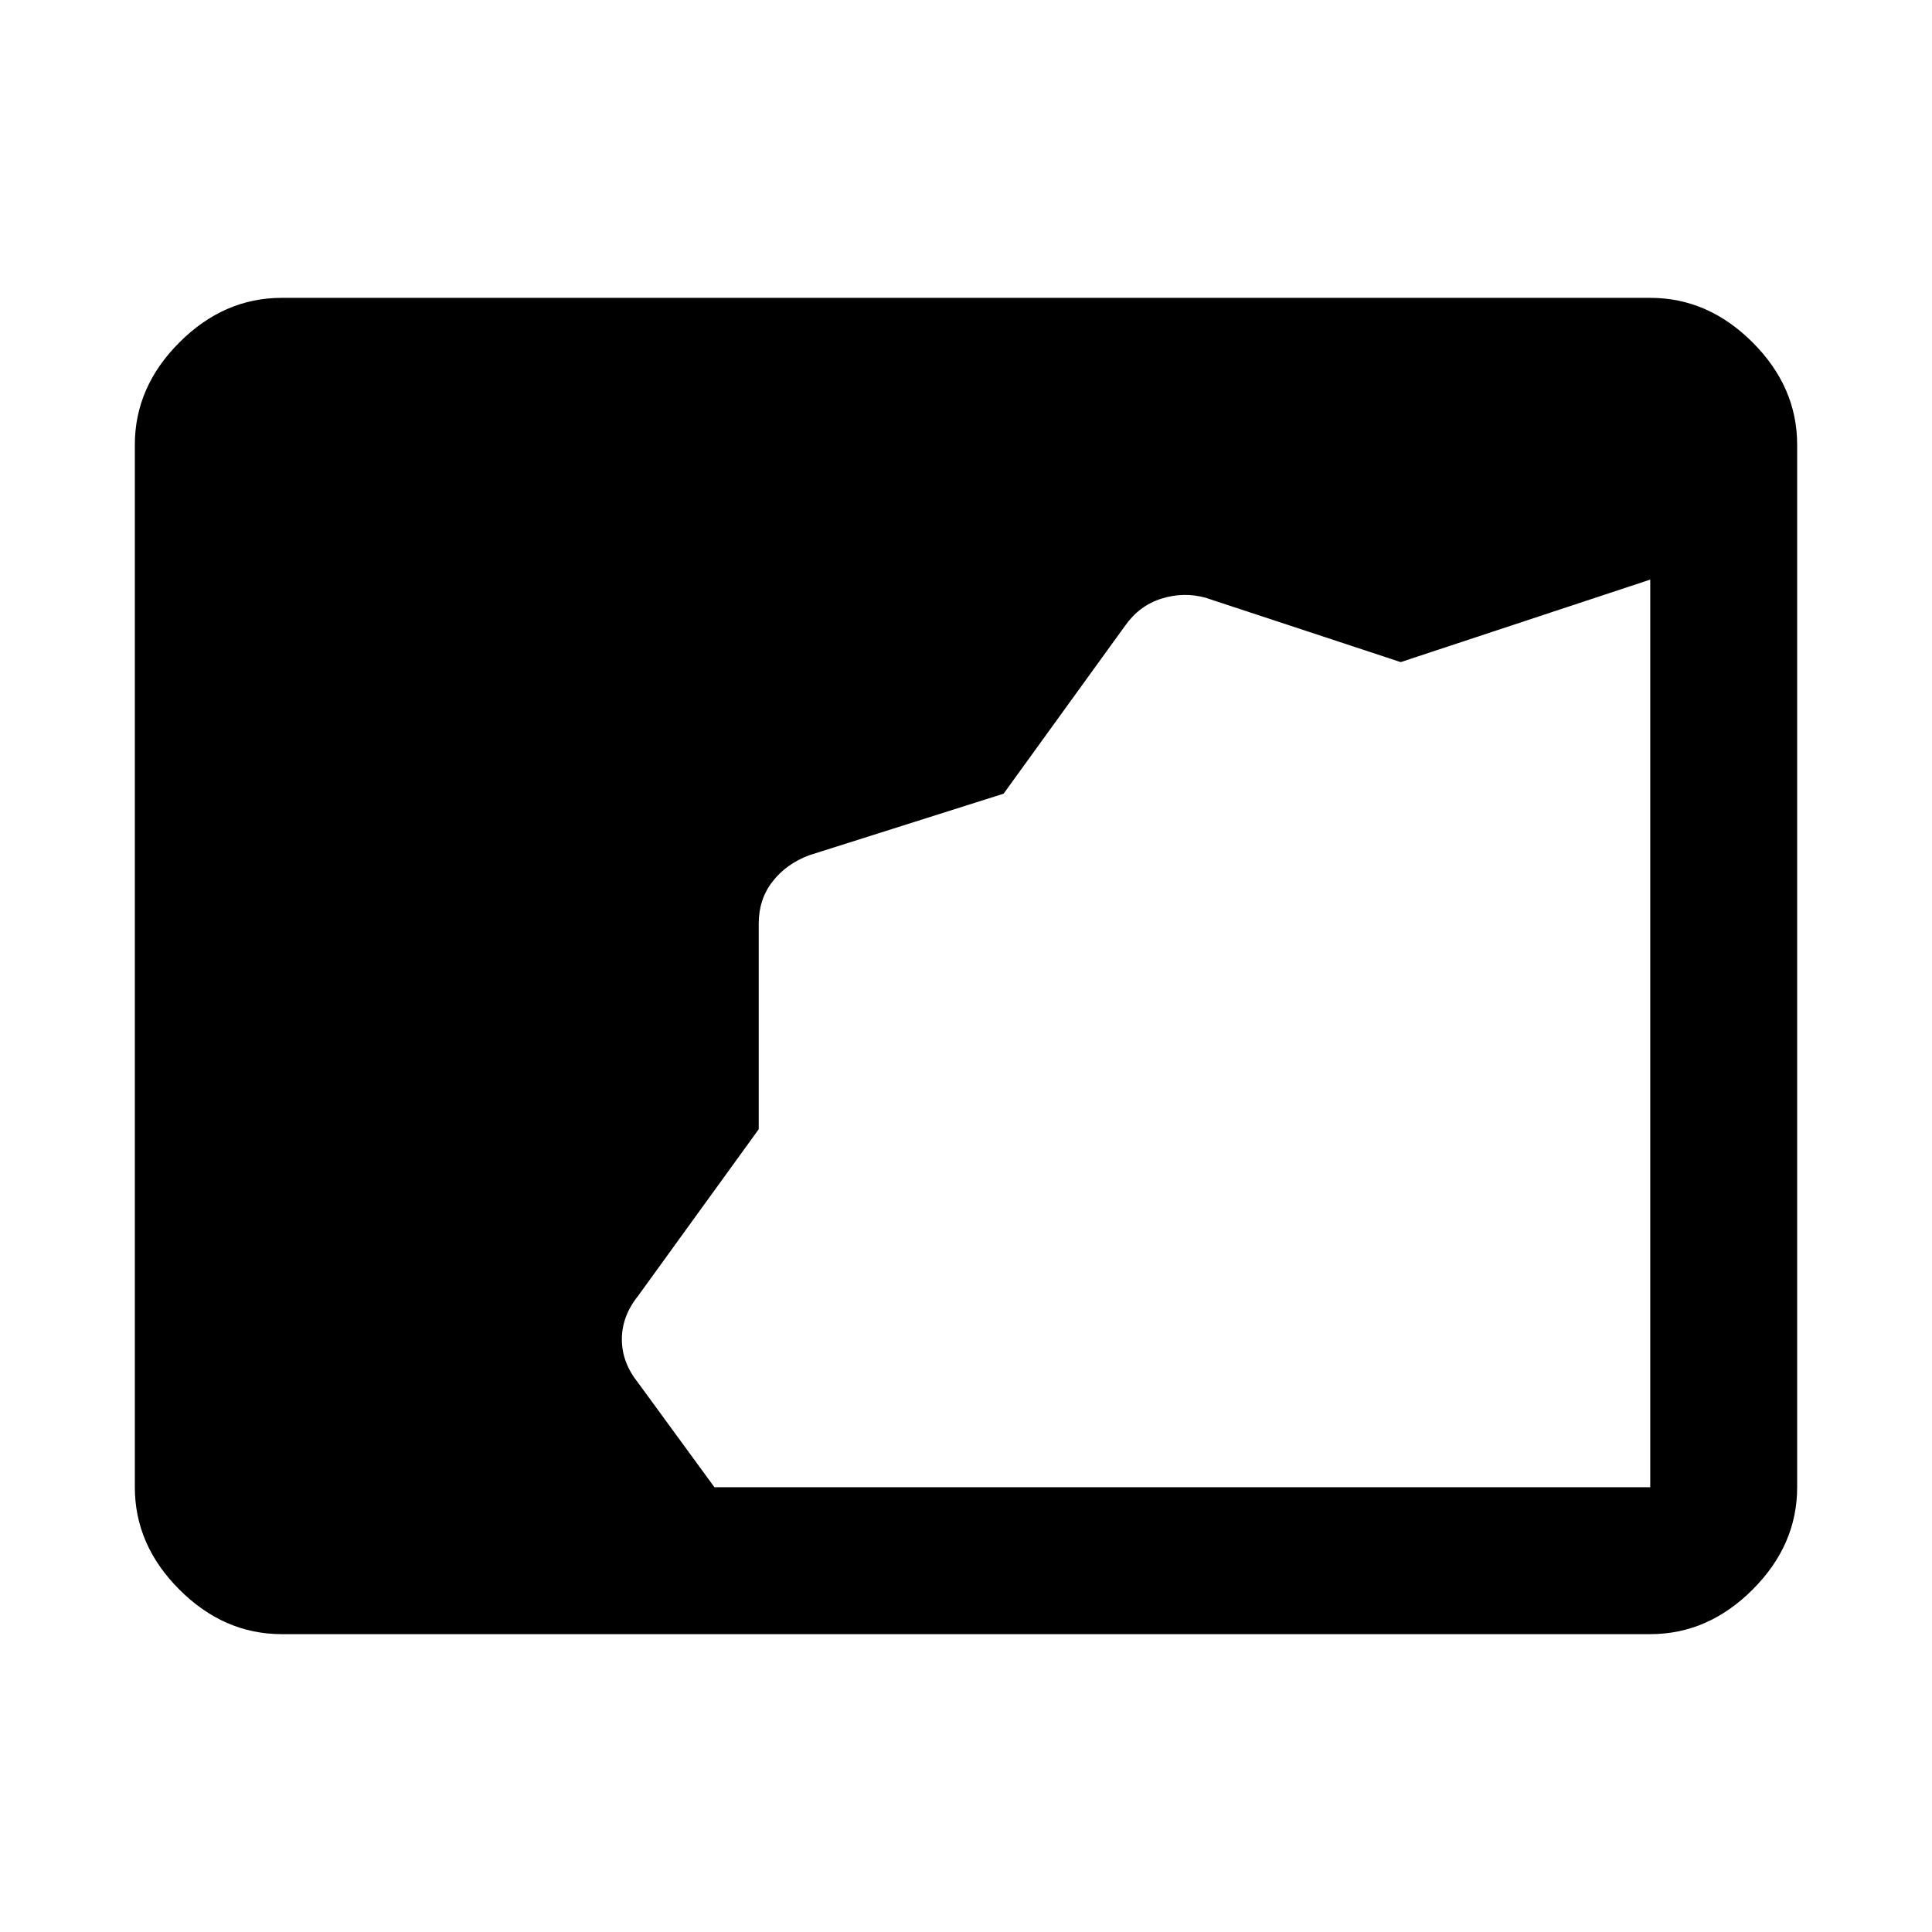 <svg xmlns="http://www.w3.org/2000/svg" height="48" viewBox="0 -960 960 960" width="48"><path d="M140-148q-28.72 0-50.86-22.14Q67-192.27 67-221v-518q0-28.72 22.14-50.86T140-812h680q28.72 0 50.86 22.14T893-739v518q0 28.73-22.14 50.86Q848.72-148 820-148H140Zm215-73h465v-451l-124 41-97-32q-11-3-22 .5T559-649l-60.31 83.37L402-535q-11.33 4.26-18.17 13.08Q377-513.11 377-501v102.12L317-316q-8 10-8 21.5t8 21.5l38 52Z"/></svg>
